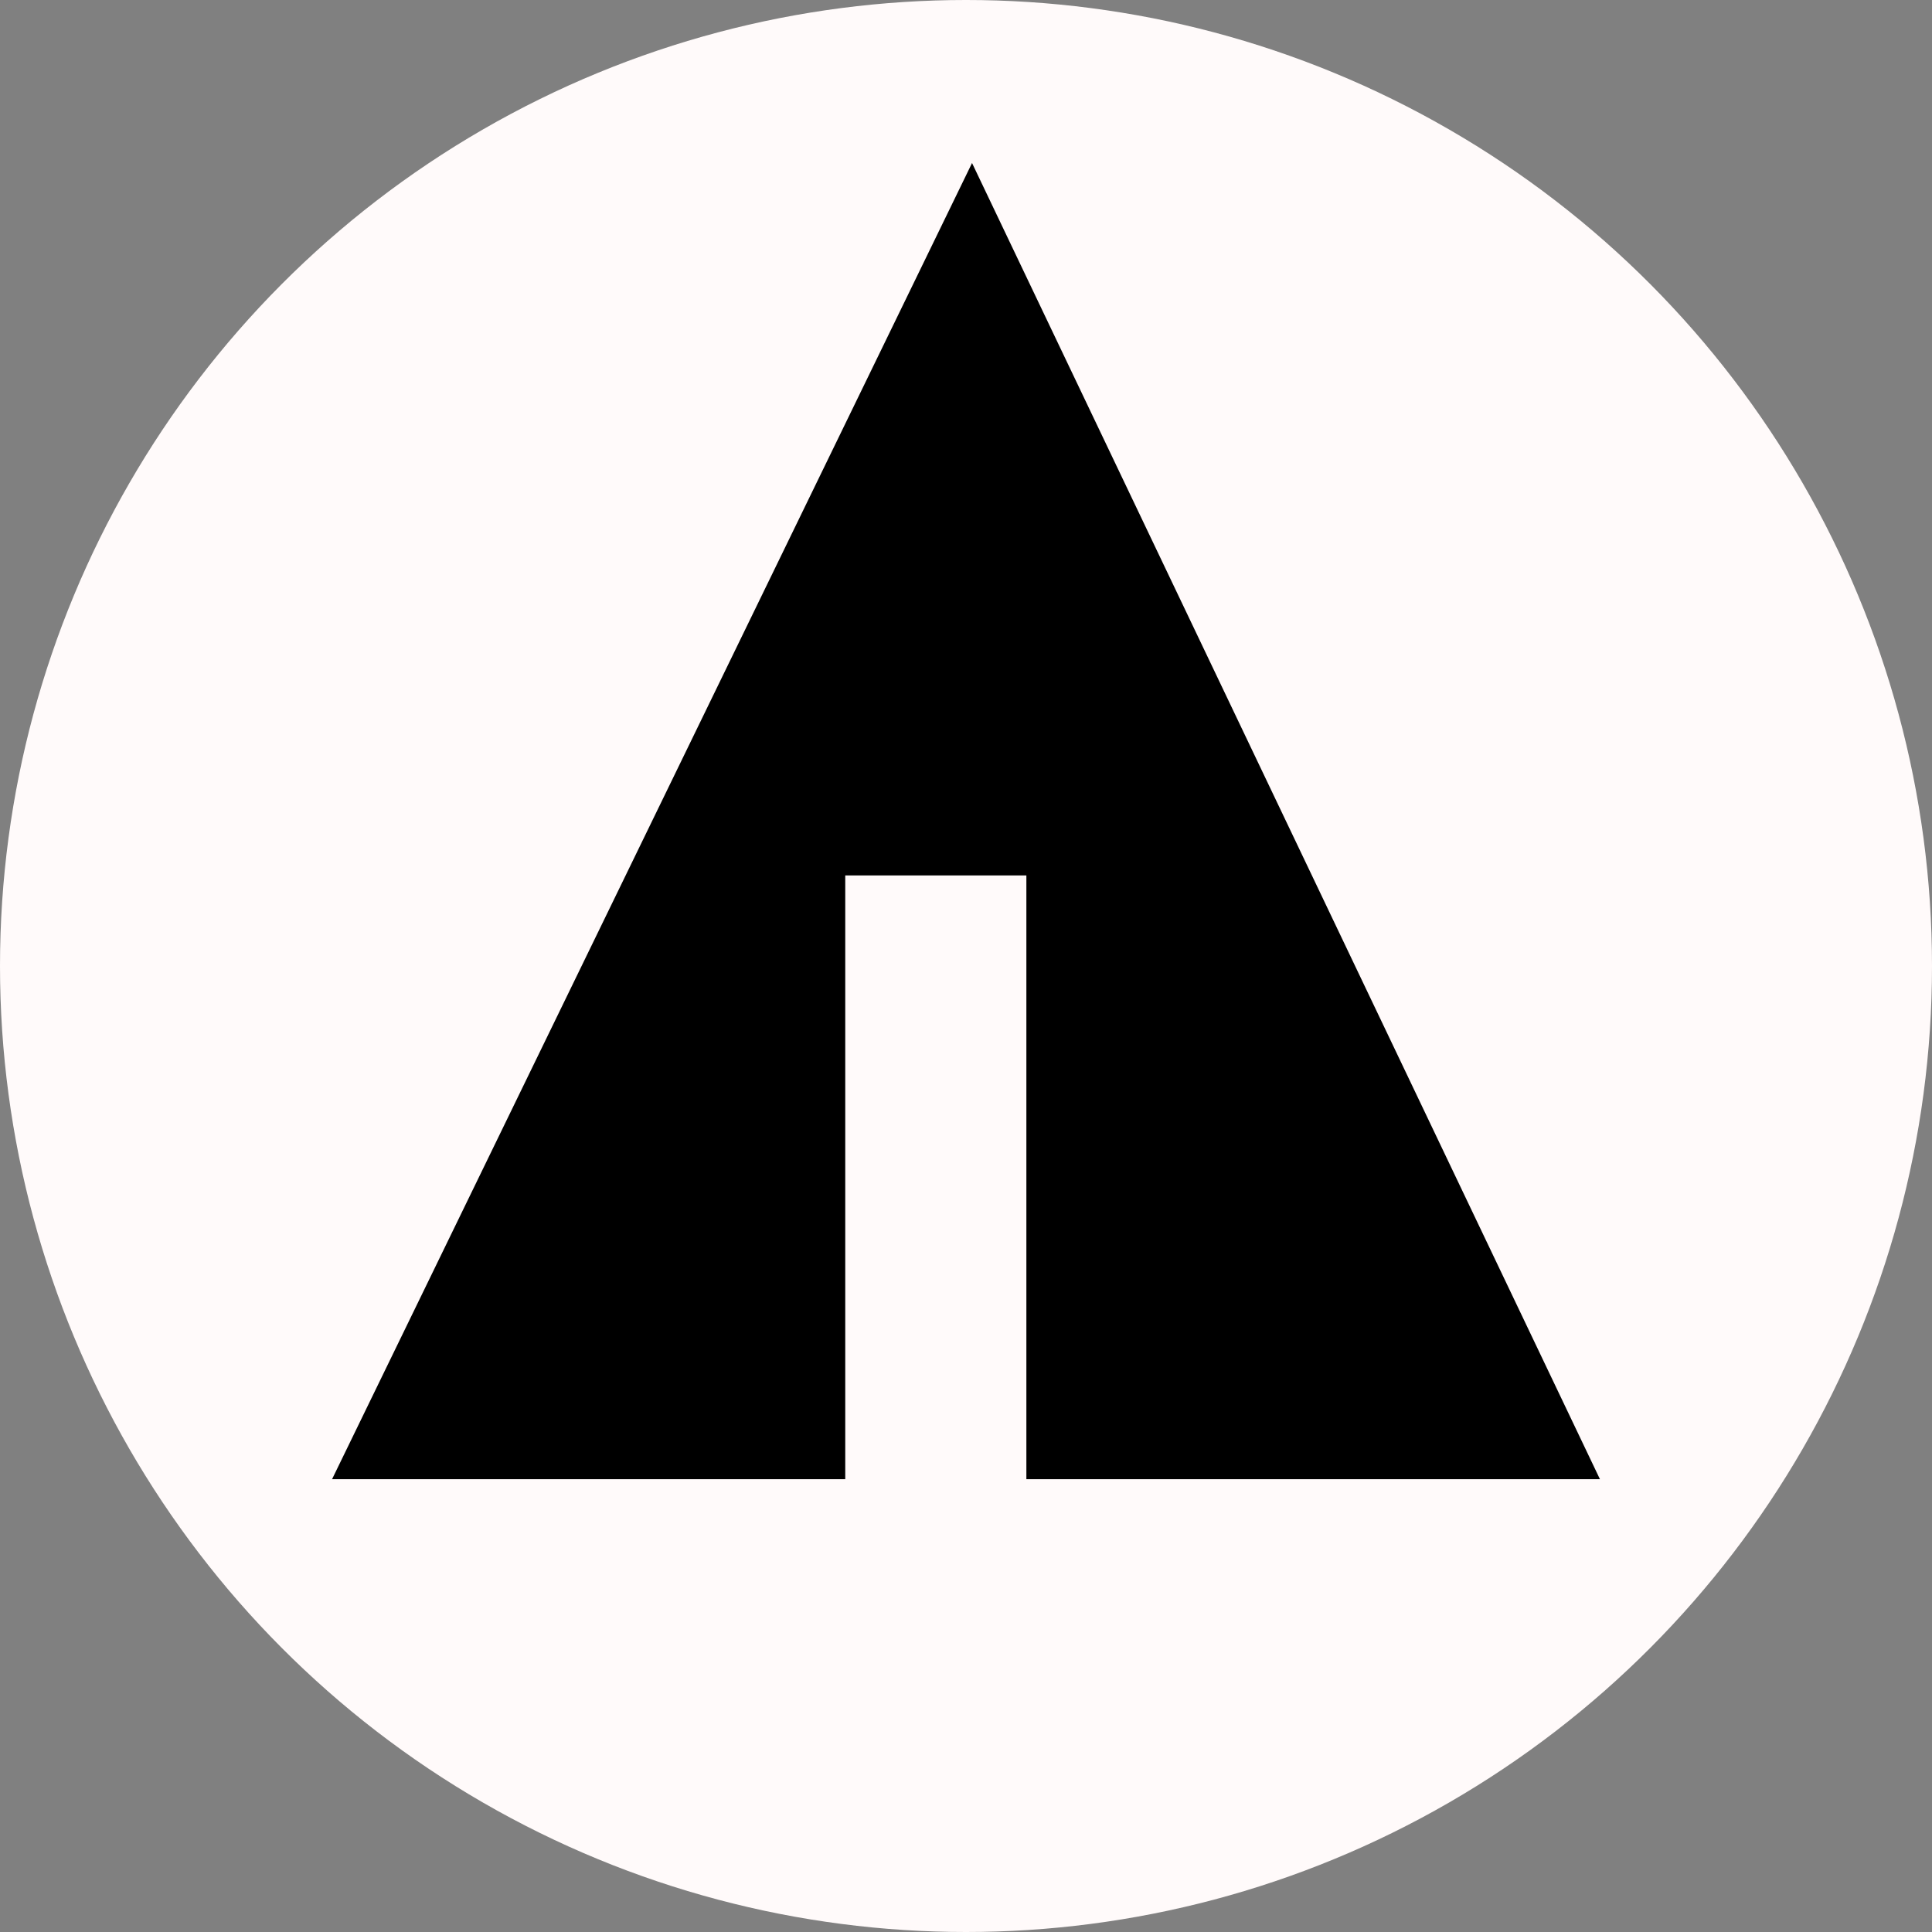 <svg xmlns="http://www.w3.org/2000/svg" width="32px" height="32px" viewBox="0 0 32 32" aria-labelledby="title">
<rect x="0" y="0" width="32" height="32" fill="#808080" stroke="none"/>
<title id="title"></title>
    <circle fill="snow" cx="16" cy="16" r="16"/>
    <line stroke="snow" x1="11" y1="18.1" x2="15.1" y2="20.4"/>
    <line stroke="snow" x1="16.5" y1="18.2" x2="19.3" y2="15.7"/>
    <line stroke="snow" x1="16.5" y1="21" x2="21.2" y2="17.9"/>

    <polygon fill="black" points="5.5,24.5 14,24.5 14,14.5 17,14.5 17,24.5 26.5,24.5 16.1,2.7"/>
</svg>